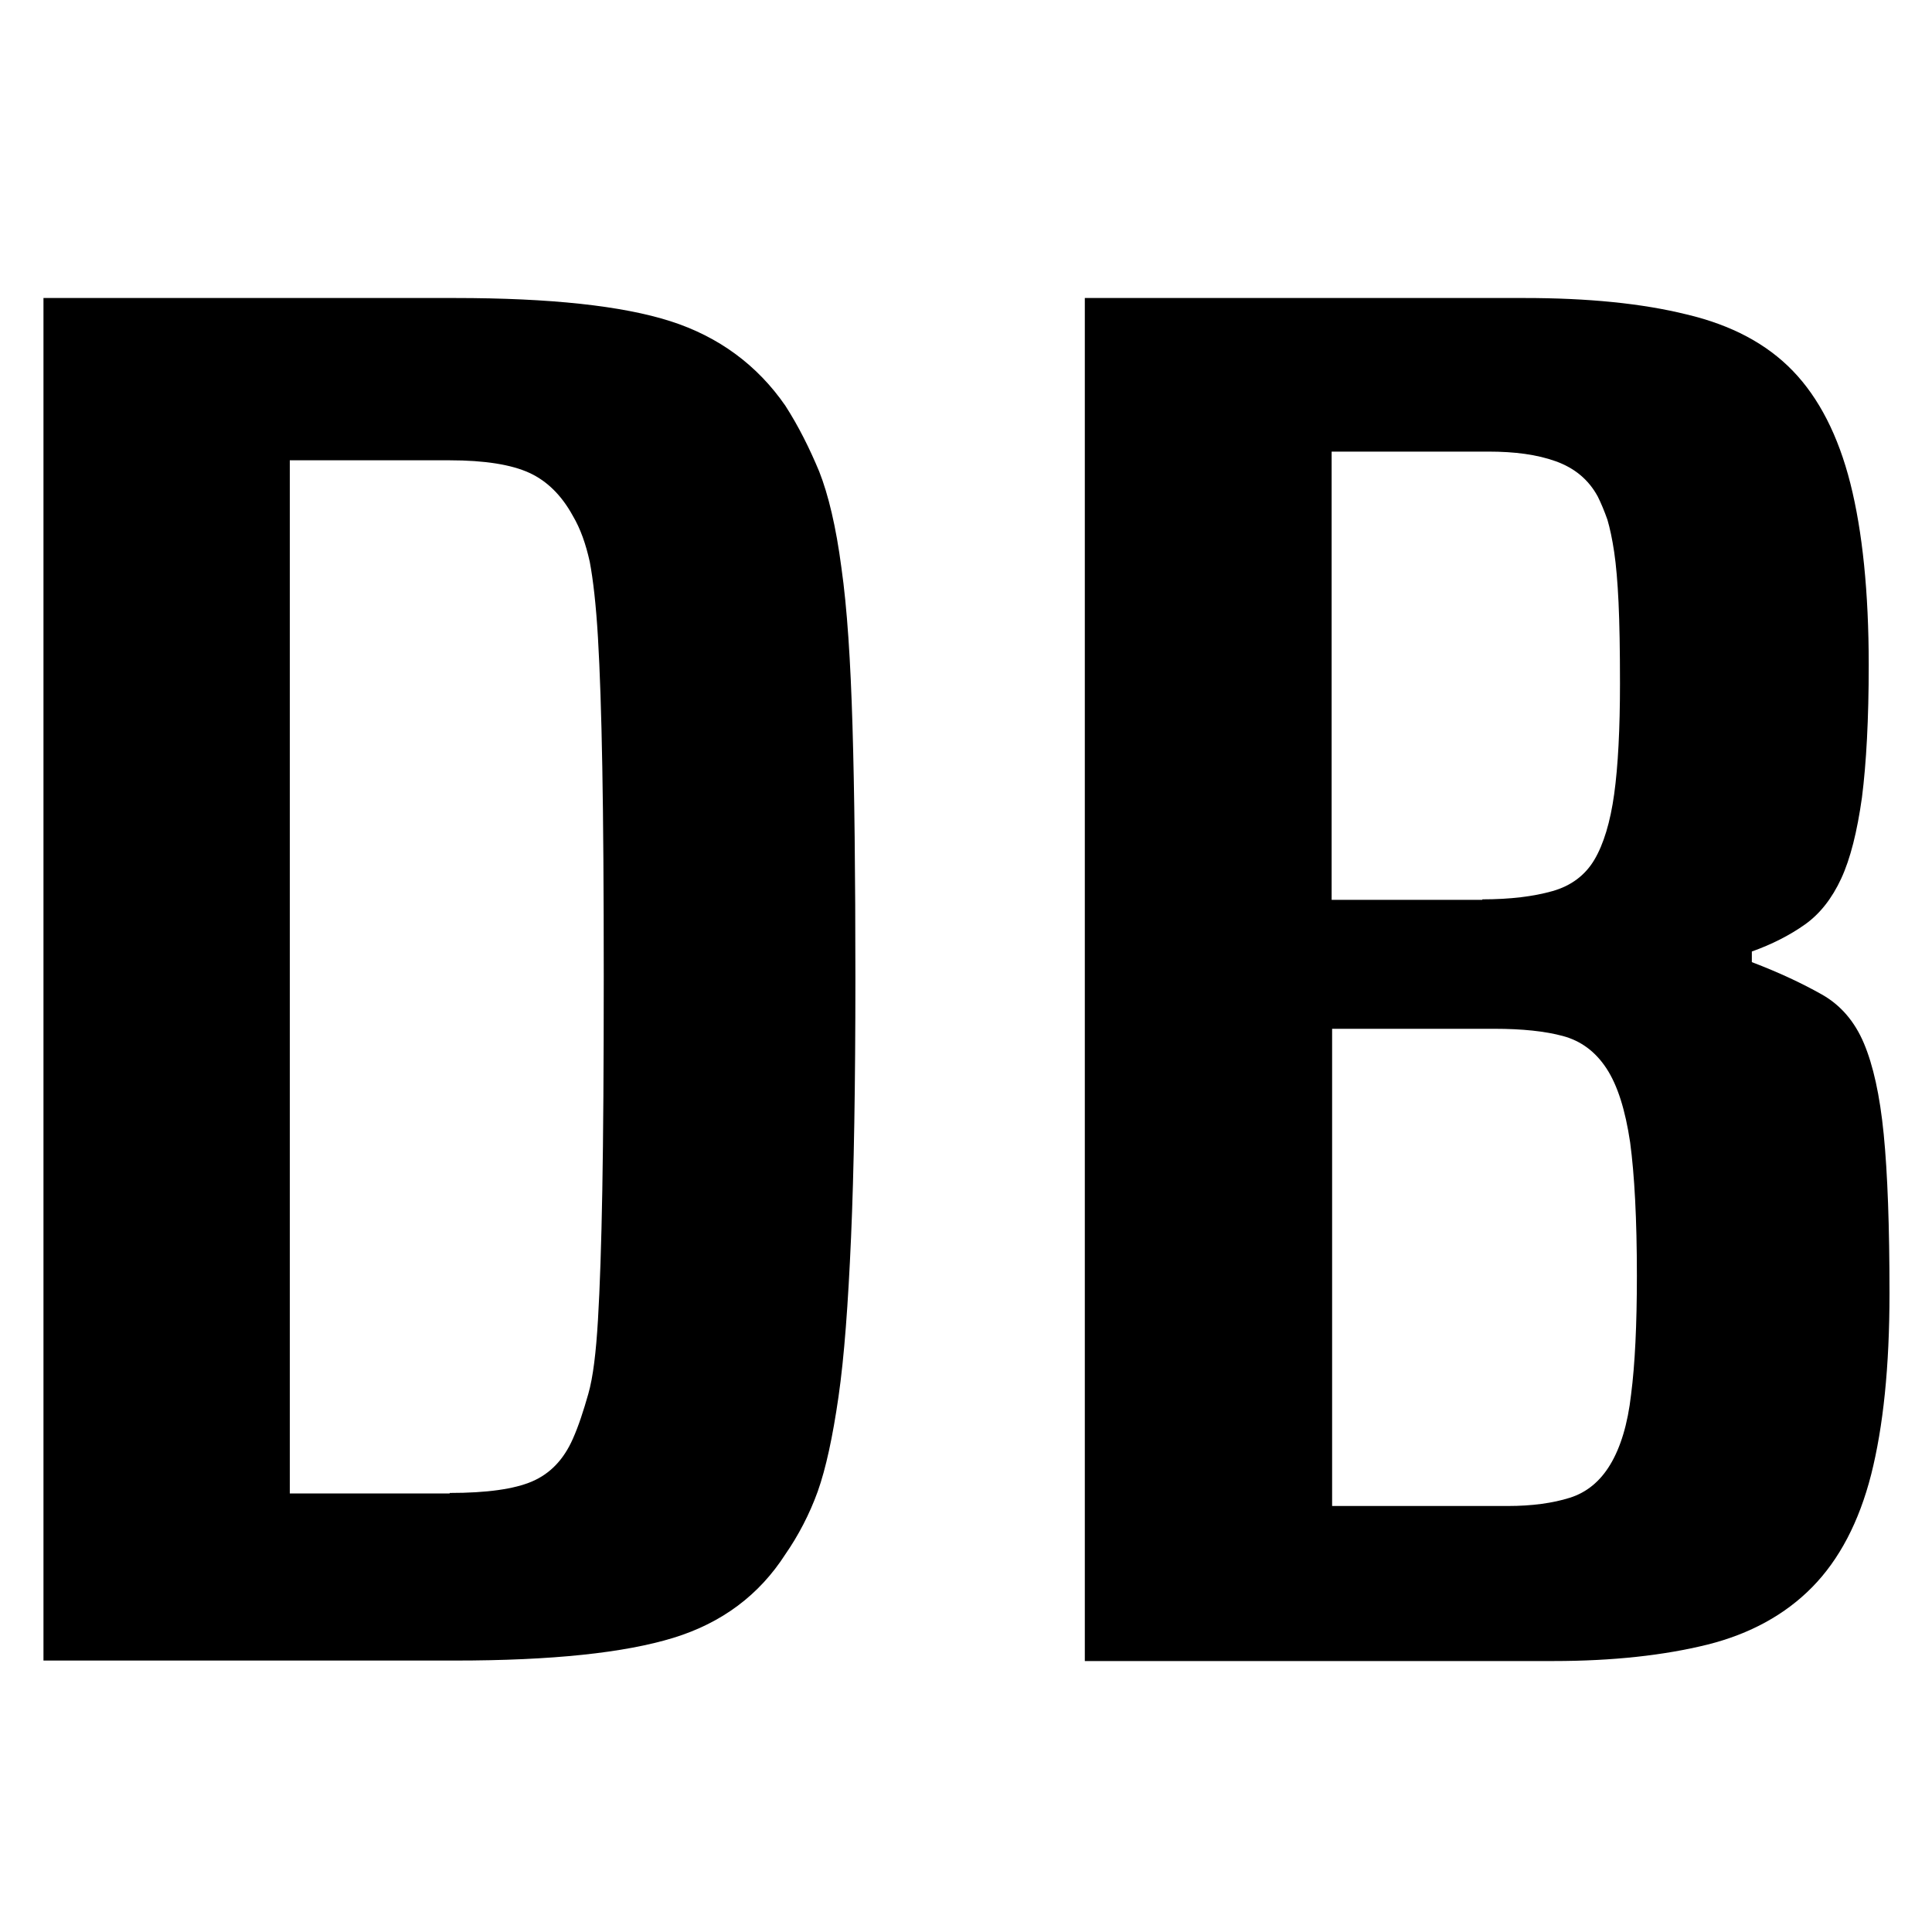 <?xml version="1.0" encoding="utf-8"?>
<!-- Generator: Adobe Illustrator 21.0.2, SVG Export Plug-In . SVG Version: 6.00 Build 0)  -->
<svg version="1.1" id="Layer_1" xmlns="http://www.w3.org/2000/svg" xmlns:xlink="http://www.w3.org/1999/xlink" x="0px" y="0px"
	 viewBox="0 0 400 400" style="enable-background:new 0 0 400 400;" xml:space="preserve">
<style type="text/css">
	.st0{fill:none;}
</style>
<g>
	<rect class="st0" width="400" height="400"/>
</g>
<g>
	<path d="M9,343.8V61.7h85.2c19.7,0,34.6,1.6,44.6,4.8c10,3.2,18,9.1,23.8,17.5c2.7,4.2,5,8.8,7,13.6c1.9,4.8,3.5,11.5,4.6,19.9
		c1.2,8.4,1.9,19.4,2.3,32.8c0.4,13.4,0.6,30.8,0.6,52.2c0,22.1-0.3,40-0.9,53.7c-0.6,13.7-1.4,24.7-2.6,33
		c-1.2,8.3-2.6,14.8-4.3,19.6c-1.7,4.7-4,9.1-6.7,13c-5.4,8.4-13.1,14.2-23.2,17.3c-10.1,3.1-25.1,4.7-45.2,4.7H9z M93.1,309.1
		c7.7,0,13.4-0.8,17.1-2.4c3.7-1.6,6.5-4.5,8.4-8.8c1.2-2.7,2.2-5.8,3.2-9.3c1-3.5,1.6-8.6,2-15.3c0.4-6.7,0.7-15.7,0.9-26.8
		c0.2-11.2,0.3-26,0.3-44.3c0-17.9-0.1-32.4-0.3-43.4c-0.2-11.1-0.5-20-0.9-26.8c-0.4-6.8-1-12-1.7-15.7c-0.8-3.6-1.9-6.8-3.5-9.5
		c-2.3-4.2-5.3-7.2-9-8.9c-3.7-1.7-9.2-2.6-16.5-2.6H60v213.9H93.1z"/>
	<path d="M224.6,343.8V61.7h91c13.1,0,24.3,1.1,33.6,3.4c9.3,2.2,16.6,6.1,22,11.7c5.4,5.6,9.4,13.4,11.9,23.3
		c2.5,9.9,3.8,22.5,3.8,37.6c0,11.2-0.5,20.3-1.4,27.4c-1,7.1-2.4,12.7-4.3,16.8c-1.9,4.1-4.4,7.3-7.5,9.5c-3.1,2.2-6.8,4.1-11,5.6
		v2.2c5.8,2.2,10.6,4.5,14.5,6.7c3.9,2.2,6.8,5.6,8.7,10.1c1.9,4.5,3.3,10.7,4.1,18.8c0.8,8.1,1.2,19.1,1.2,33
		c0,15.2-1.3,27.6-3.8,37.5c-2.5,9.8-6.6,17.6-12.2,23.3c-5.6,5.7-12.9,9.7-21.7,11.9c-8.9,2.2-19.5,3.4-31.9,3.4H224.6z
		 M306.9,186.2c5.8,0,10.6-0.6,14.5-1.7c3.9-1.1,6.8-3.3,8.7-6.5c1.9-3.2,3.3-7.8,4.1-13.6c0.8-5.8,1.2-13.5,1.2-22.9
		c0-7-0.1-12.5-0.3-16.8c-0.2-4.2-0.5-7.7-0.9-10.4c-0.4-2.7-0.9-5-1.4-6.7c-0.6-1.7-1.3-3.4-2-4.8c-1.9-3.5-4.8-5.9-8.7-7.3
		c-3.9-1.4-8.5-2-13.9-2h-32.5v92.8H306.9z M312.2,311.8c5,0,9.3-0.6,12.8-1.7c3.5-1.1,6.3-3.4,8.4-6.9c2.1-3.5,3.6-8.3,4.3-14.5
		c0.8-6.2,1.2-14.4,1.2-24.6c0-11.7-0.5-20.9-1.4-27.6c-1-6.7-2.6-11.8-4.9-15.3c-2.3-3.5-5.3-5.7-9-6.7c-3.7-1-8.4-1.5-14.2-1.5
		h-33.6v98.8H312.2z"/>
</g>
</svg>

